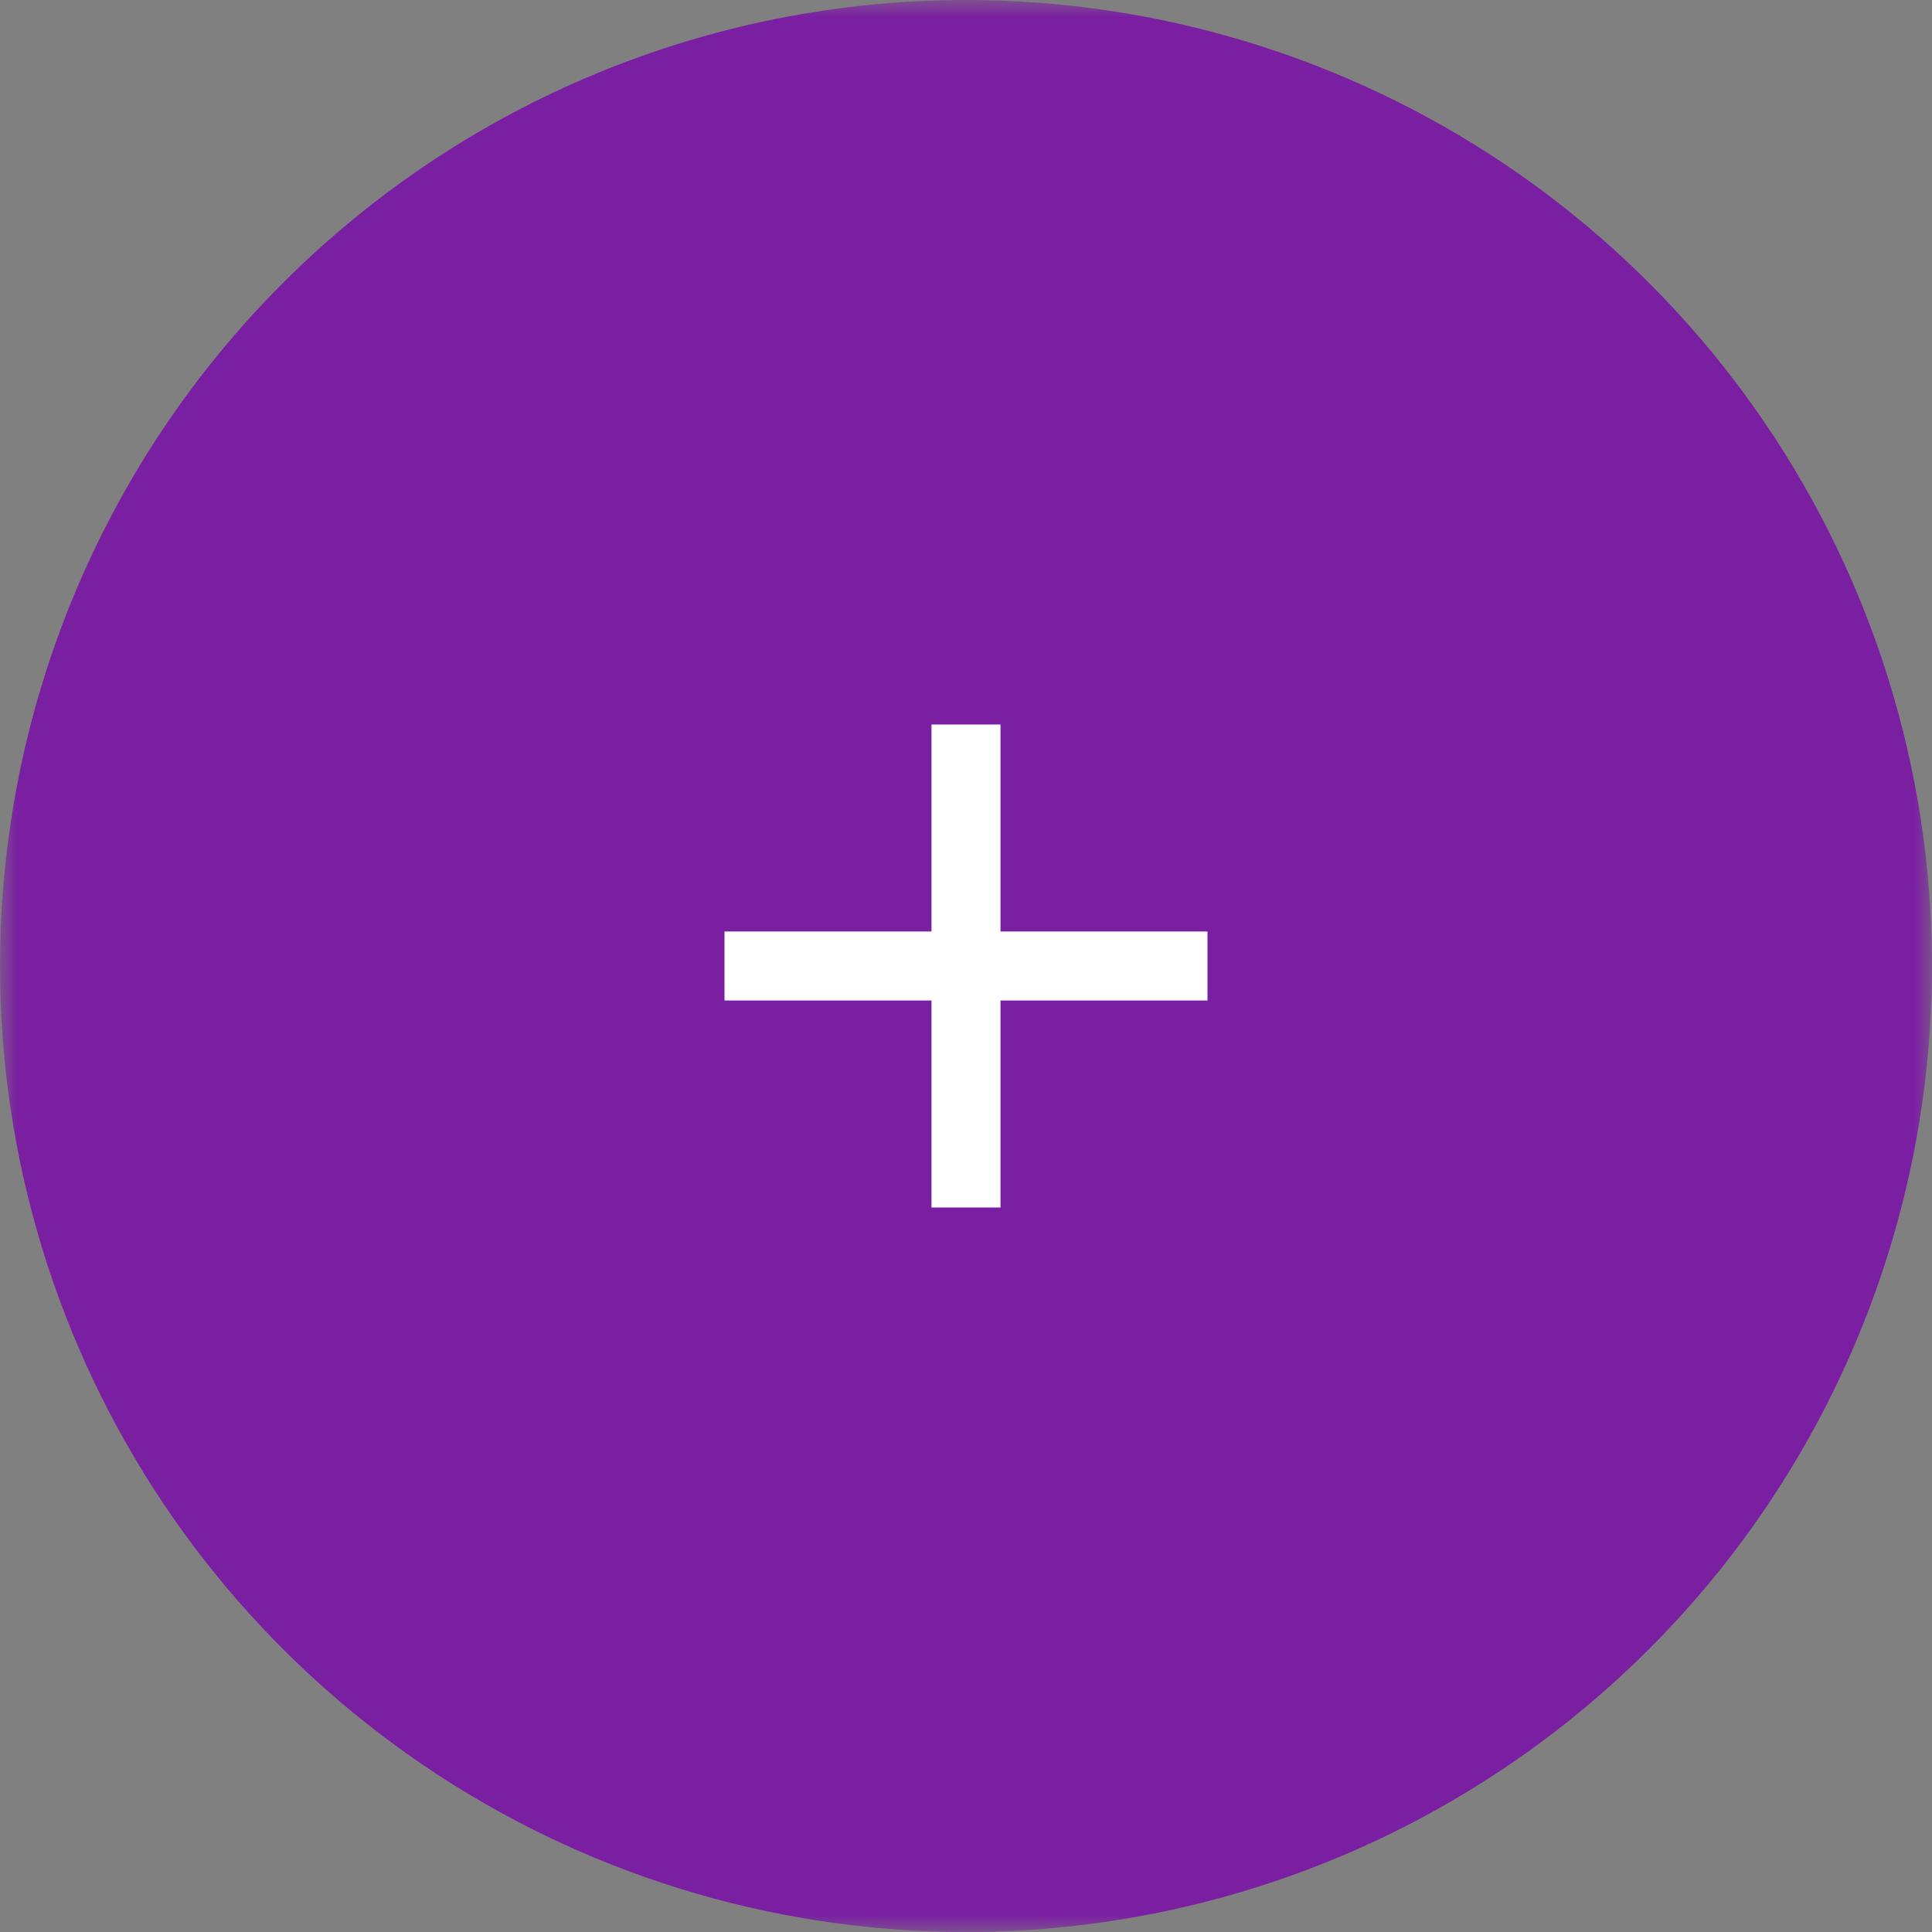 <svg width="56" height="56" viewBox="0 0 56 56" fill="none" xmlns="http://www.w3.org/2000/svg">
<rect x="0" y="0" width="56" height="56" fill="#808080" stroke="none"/>
<mask id="mask0_2_280" style="mask-type:luminance" maskUnits="userSpaceOnUse" x="0" y="0" width="56" height="56">
<path d="M56 0H0V56H56V0Z" fill="white"/>
</mask>
<g mask="url(#mask0_2_280)">
<path d="M28 0C33.538 0 38.951 1.642 43.556 4.719C48.16 7.796 51.749 12.168 53.869 17.285C55.988 22.401 56.542 28.031 55.462 33.462C54.382 38.894 51.715 43.883 47.799 47.799C43.883 51.715 38.894 54.382 33.462 55.462C28.031 56.542 22.401 55.988 17.285 53.869C12.168 51.749 7.796 48.16 4.719 43.556C1.642 38.951 0 33.538 0 28C0 20.574 2.95 13.452 8.201 8.201C13.452 2.95 20.574 0 28 0Z" fill="url(#paint0_linear_2_280)"/>
<path d="M35 29H29V35H27V29H21V27H27V21H29V27H35V29Z" fill="white"/>
</g>
<defs>
<linearGradient id="paint0_linear_2_280" x1="44.016" y1="6.72" x2="14.84" y2="42.84" gradientUnits="userSpaceOnUse">
<stop stop-color="#7B1FA2"/>
<stop offset="1" stop-color="#7B1FA2"/>
</linearGradient>
</defs>
</svg>
